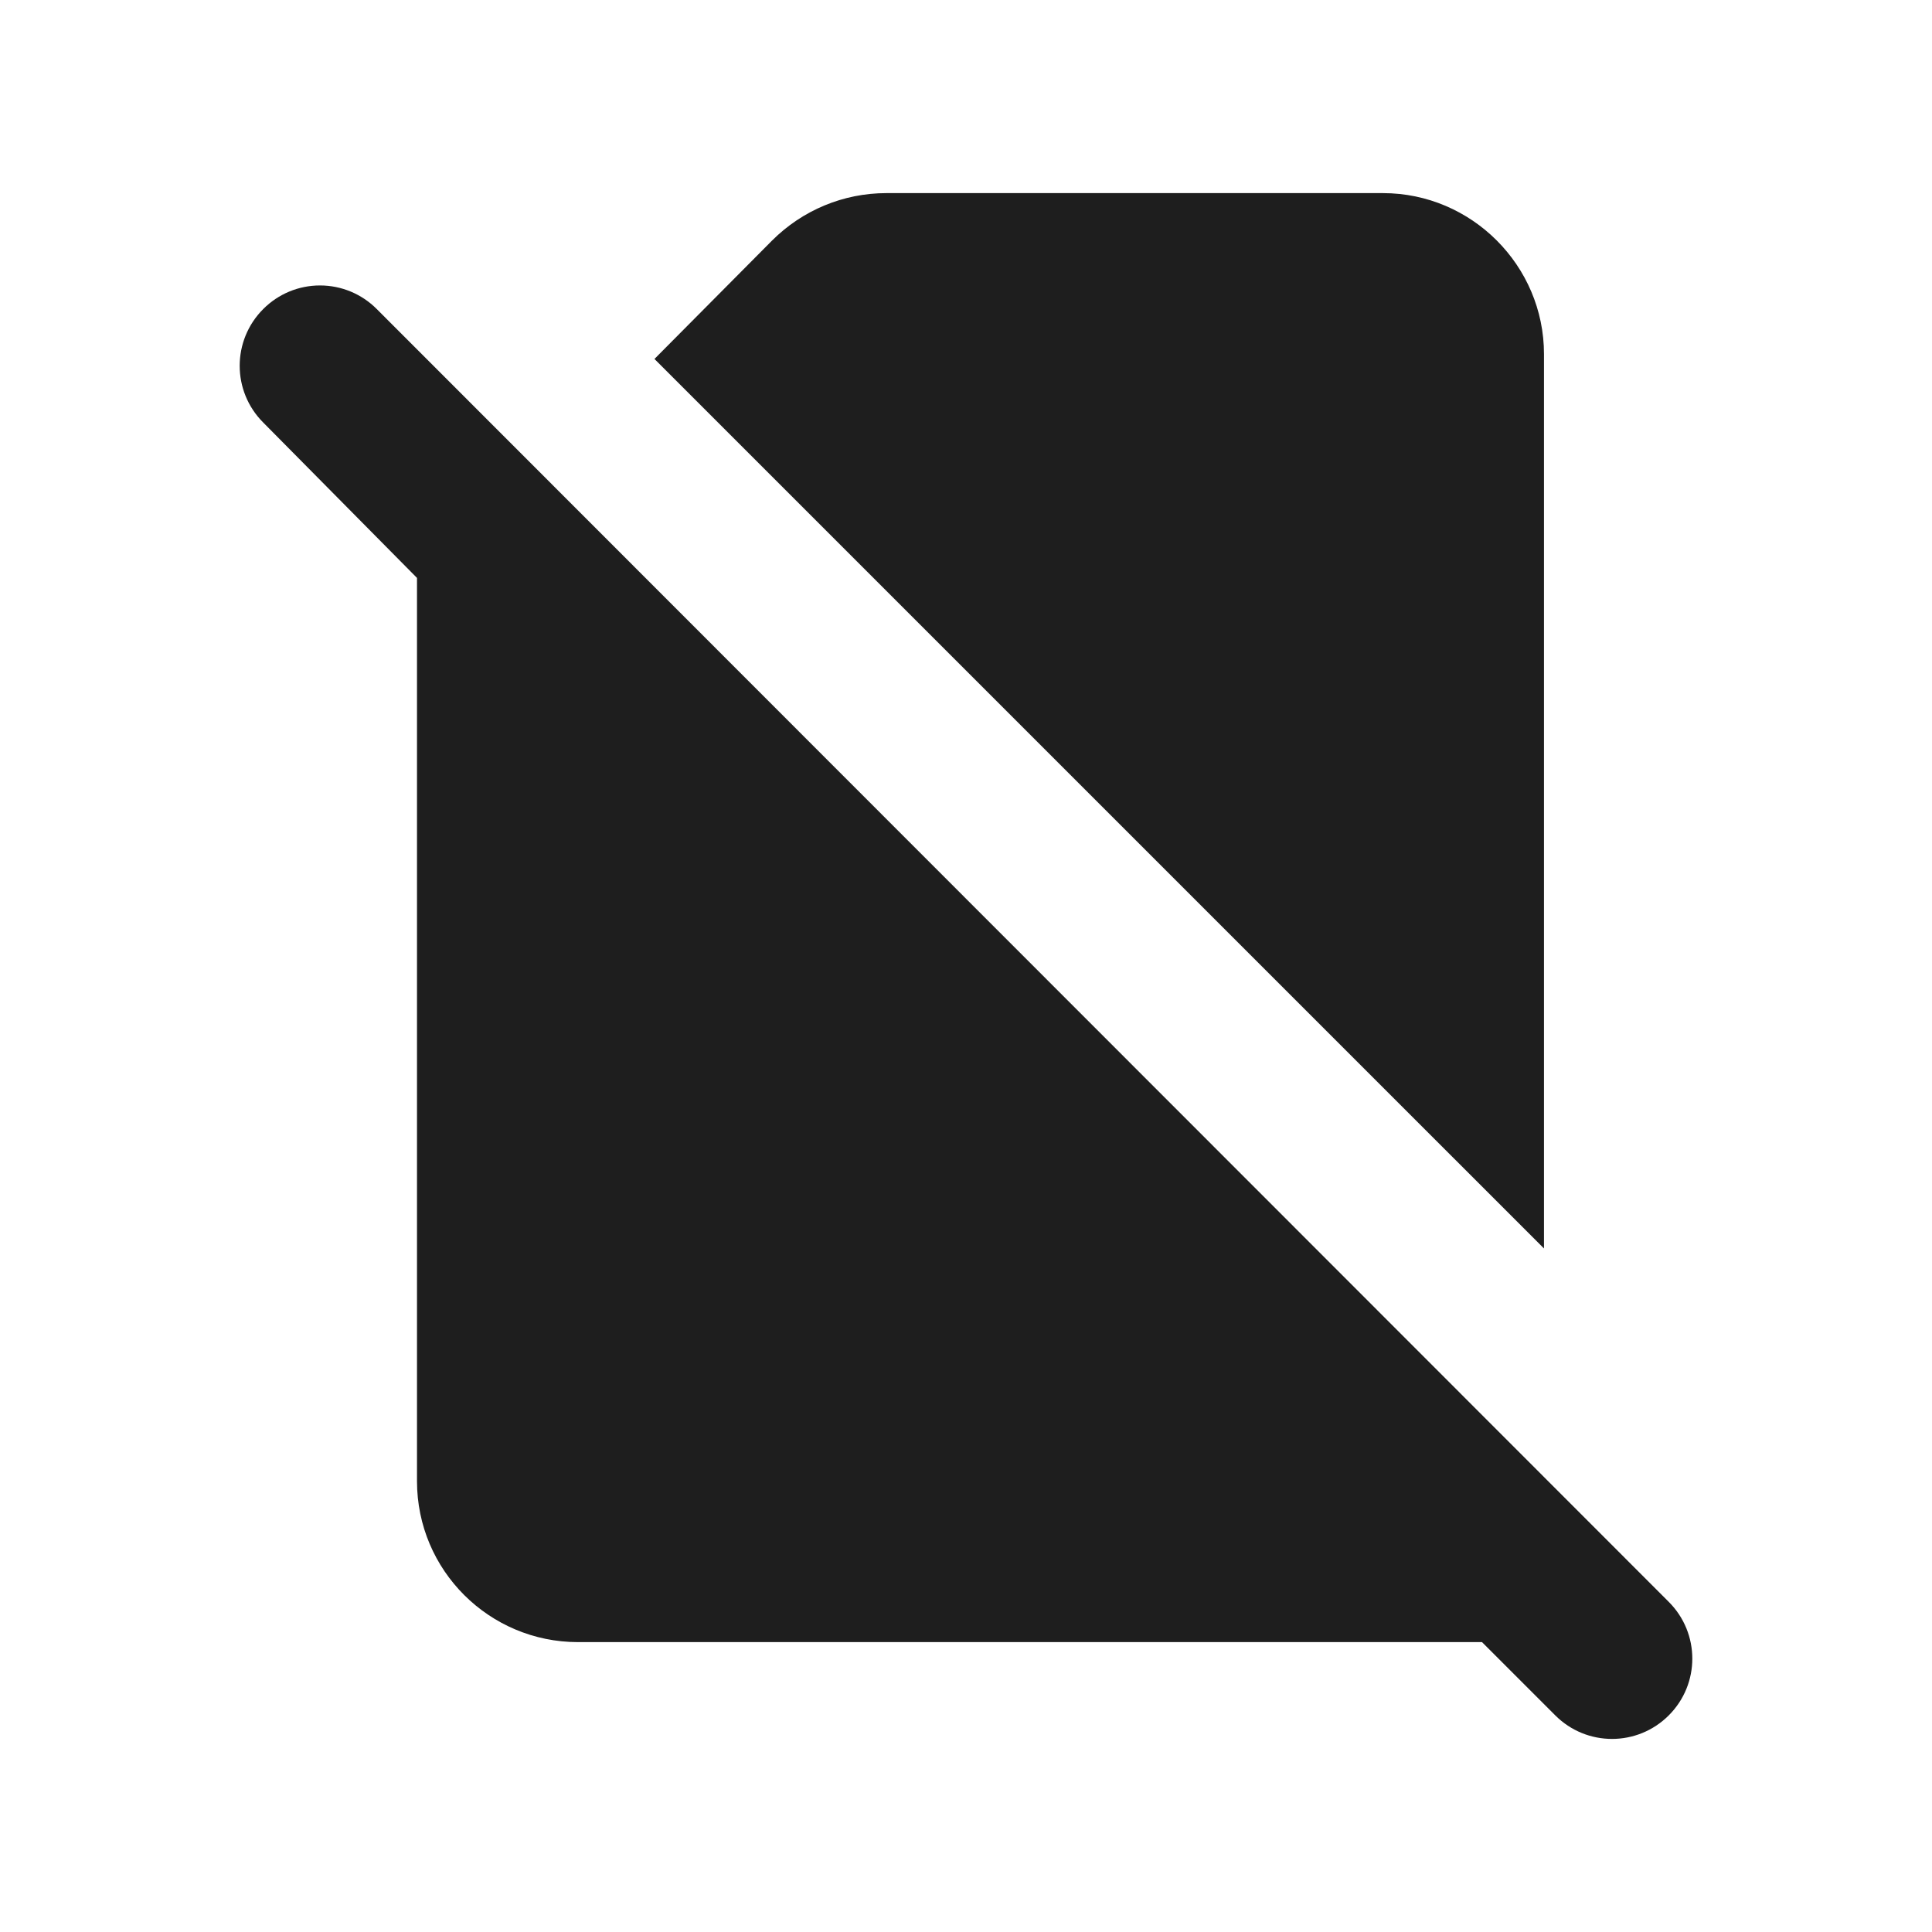 <?xml version="1.0" encoding="UTF-8"?>
<svg width="24px" height="24px" viewBox="0 0 24 24" version="1.1" xmlns="http://www.w3.org/2000/svg" xmlns:xlink="http://www.w3.org/1999/xlink">
    <!-- Generator: Sketch 53.2 (72643) - https://sketchapp.com -->
    <title>icon/device/signal_cellular_no_sim_24px</title>
    <desc>Created with Sketch.</desc>
    <defs>
        <path d="M19.18,4.399 C19.18,3.299 18.28,2.399 17.18,2.399 L11.01,2.399 C10.48,2.399 9.97,2.609 9.59,2.989 L8.13,4.459 L19.18,15.509 L19.18,4.399 Z M3.27,3.839 C2.88,4.229 2.88,4.859 3.27,5.249 L5.18,7.179 L5.18,18.399 C5.18,19.509 6.08,20.399 7.18,20.399 L18.41,20.399 L19.32,21.309 C19.71,21.699 20.34,21.699 20.73,21.309 C21.12,20.919 21.12,20.289 20.73,19.899 L4.68,3.839 C4.493,3.651 4.24,3.546 3.975,3.546 C3.71,3.546 3.457,3.651 3.27,3.839 Z" id="path-1"></path>
    </defs>
    <g id="icon/device/signal_cellular_no_sim_24px" stroke="none" stroke-width="1" fill="none" fill-rule="evenodd">
        <mask id="mask-2" fill="white">
            <use xlink:href="#path-1"></use>
        </mask>
        <use fill-opacity="0.88" fill="#000000" xlink:href="#path-1"></use>
    </g>
</svg>